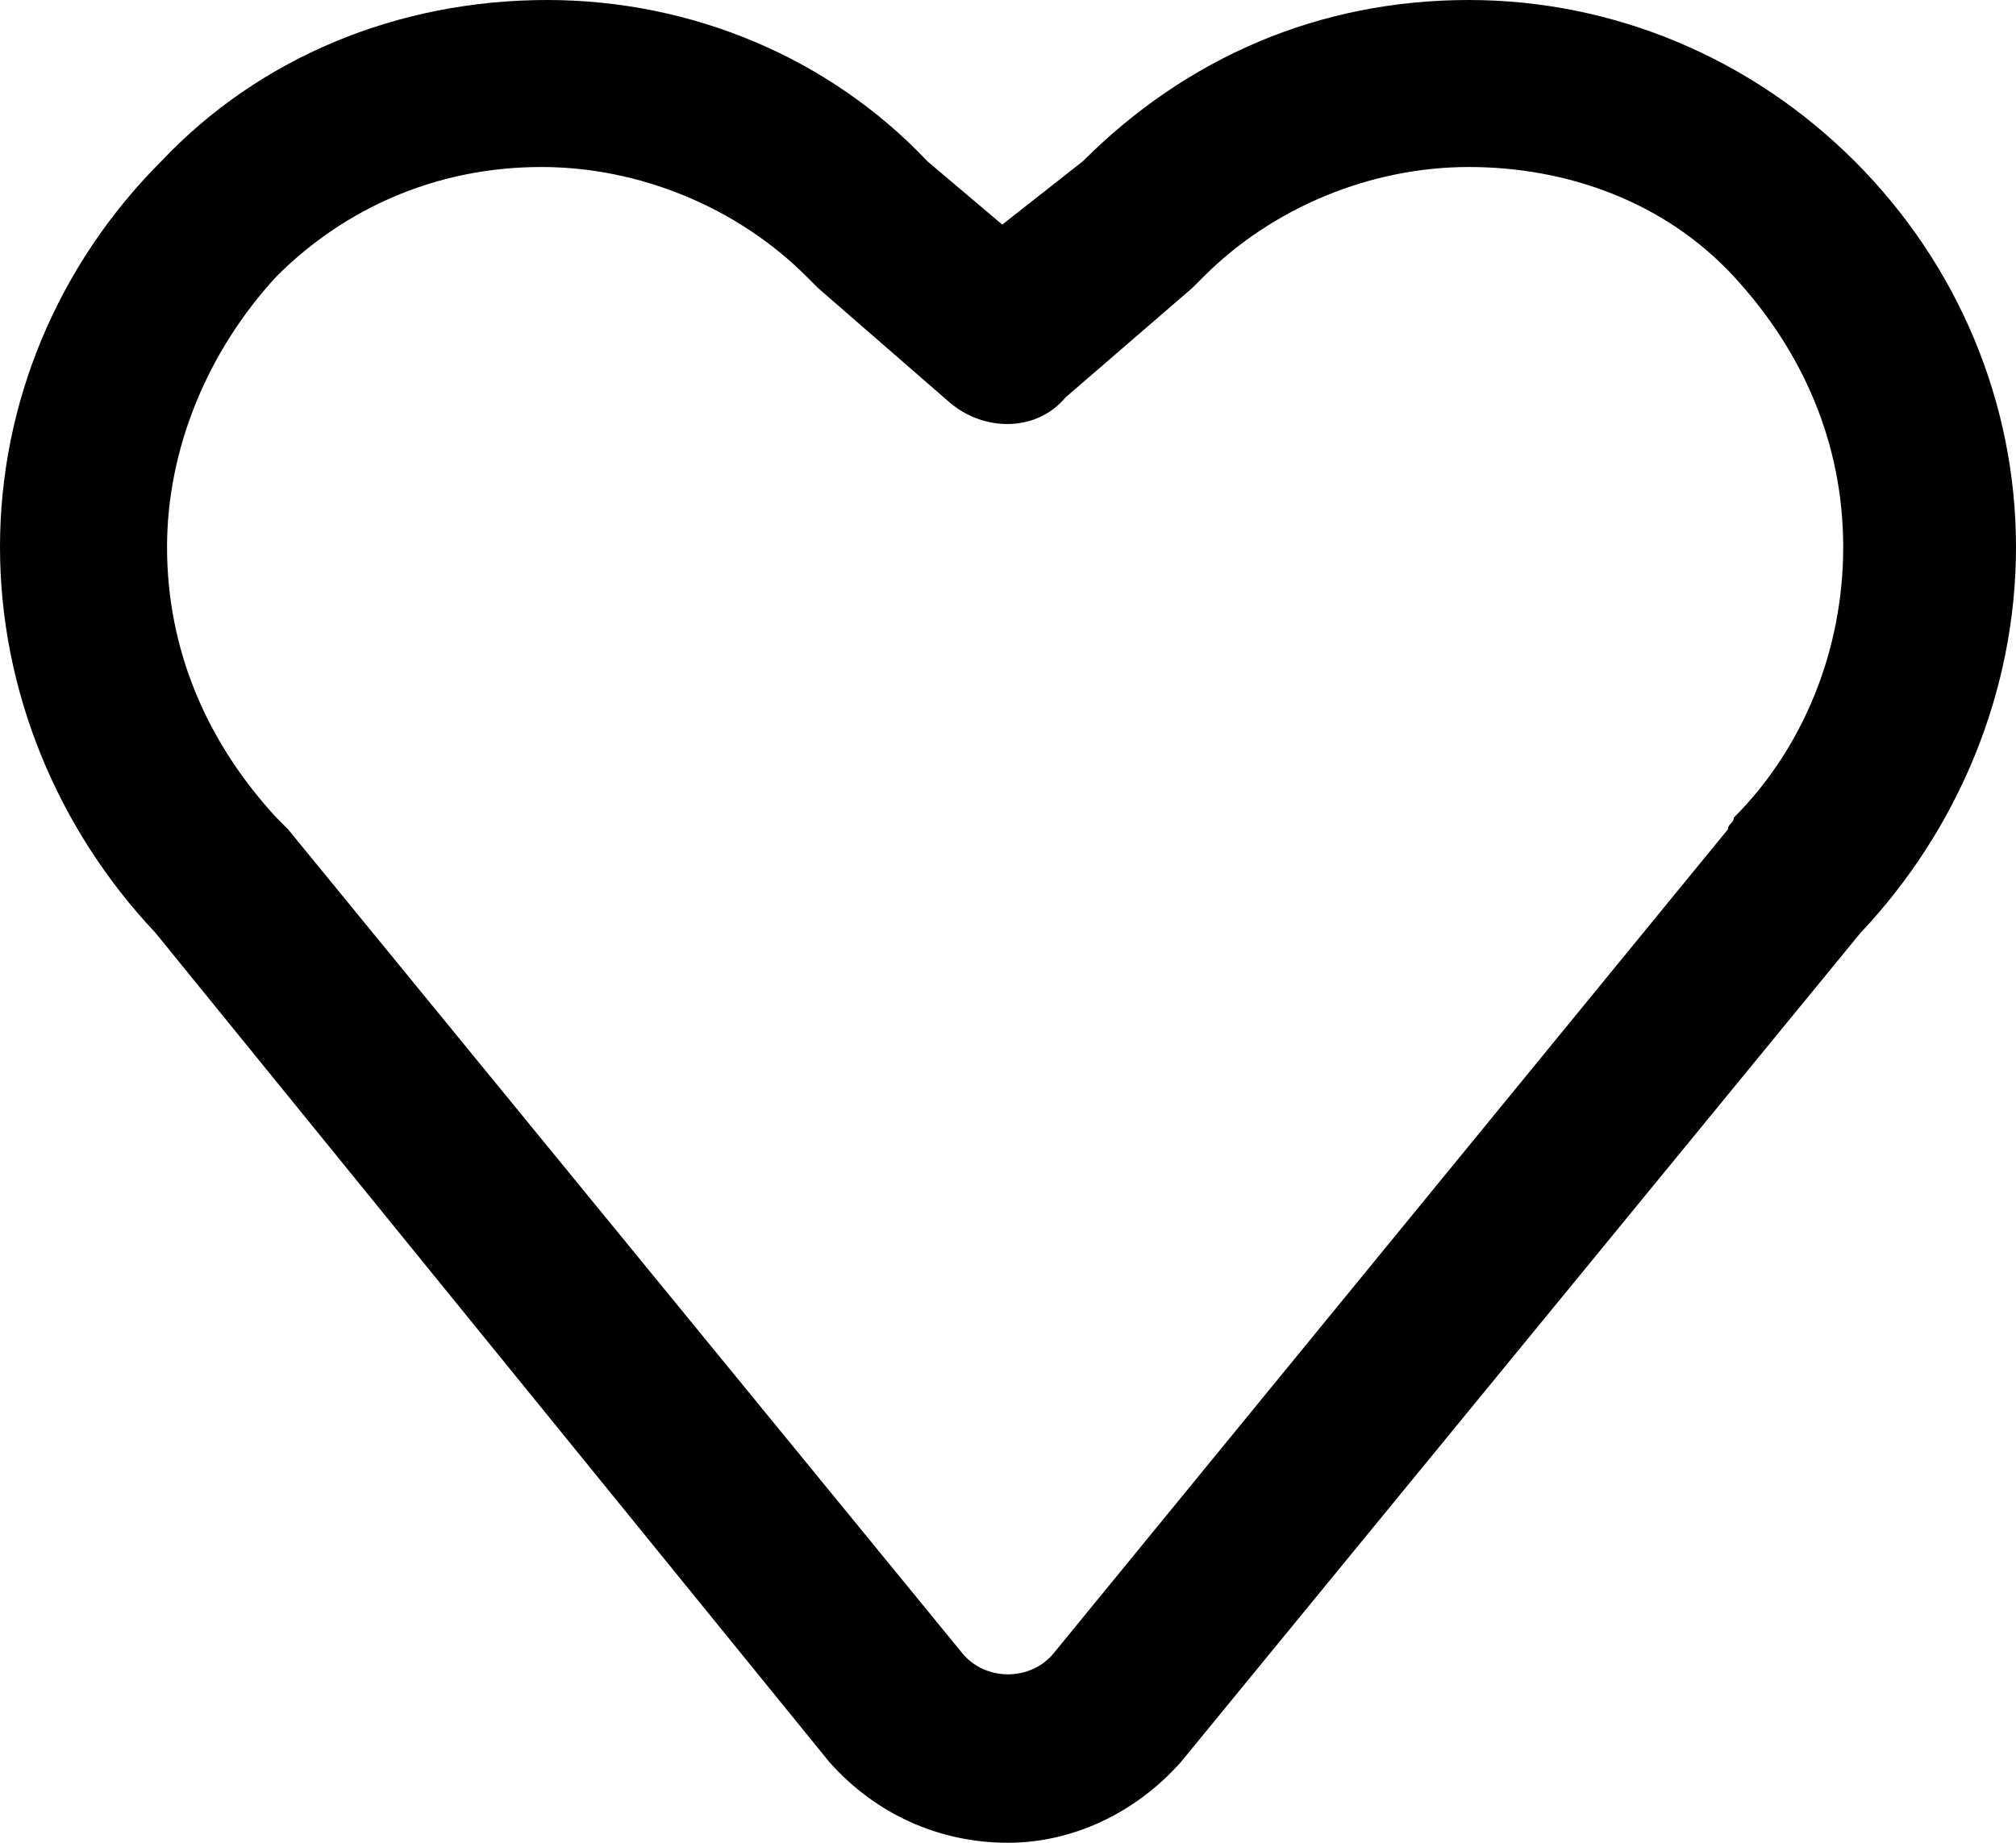 <!-- Generated by IcoMoon.io -->
<svg version="1.1" xmlns="http://www.w3.org/2000/svg" width="1120" height="1024" viewBox="0 0 1120 1024">
<title></title>
<g id="icomoon-ignore">
</g>
<path d="M560 1024c-38.4 0-73.6-16-99.2-44.8l-374.4-460.8c-54.4-57.6-86.4-134.4-86.4-214.4s32-156.8 89.6-214.4c54.4-57.6 131.2-89.6 214.4-89.6 80 0 156.8 32 211.2 89.6l41.6 35.2 44.8-35.2c57.6-57.6 131.2-89.6 214.4-89.6 80 0 156.8 32 214.4 89.6s89.6 134.4 89.6 214.4c0 80-32 156.8-86.4 214.4l-377.6 460.8c-25.6 28.8-60.8 44.8-96 44.8zM160 460.8l374.4 457.6c12.8 16 38.4 16 51.2 0l374.4-457.6c0-3.2 3.2-3.2 3.2-6.4 38.4-38.4 60.8-92.8 60.8-150.4s-22.4-108.8-60.8-150.4c-38.4-41.6-92.8-60.8-147.2-60.8s-108.8 22.4-147.2 60.8c0 0 0 0-3.2 3.2 0 0 0 0-3.2 3.2l-70.4 60.8c-16 19.2-44.8 19.2-64 3.2l-73.6-64c0 0 0 0-3.2-3.2s0 0-3.2-3.2c-38.4-38.4-92.8-60.8-147.2-60.8-57.6 0-108.8 22.4-147.2 60.8-38.4 41.6-60.8 96-60.8 150.4 0 57.6 22.4 108.8 60.8 150.4 3.2 3.2 3.2 3.2 6.4 6.4z"></path>
</svg>
